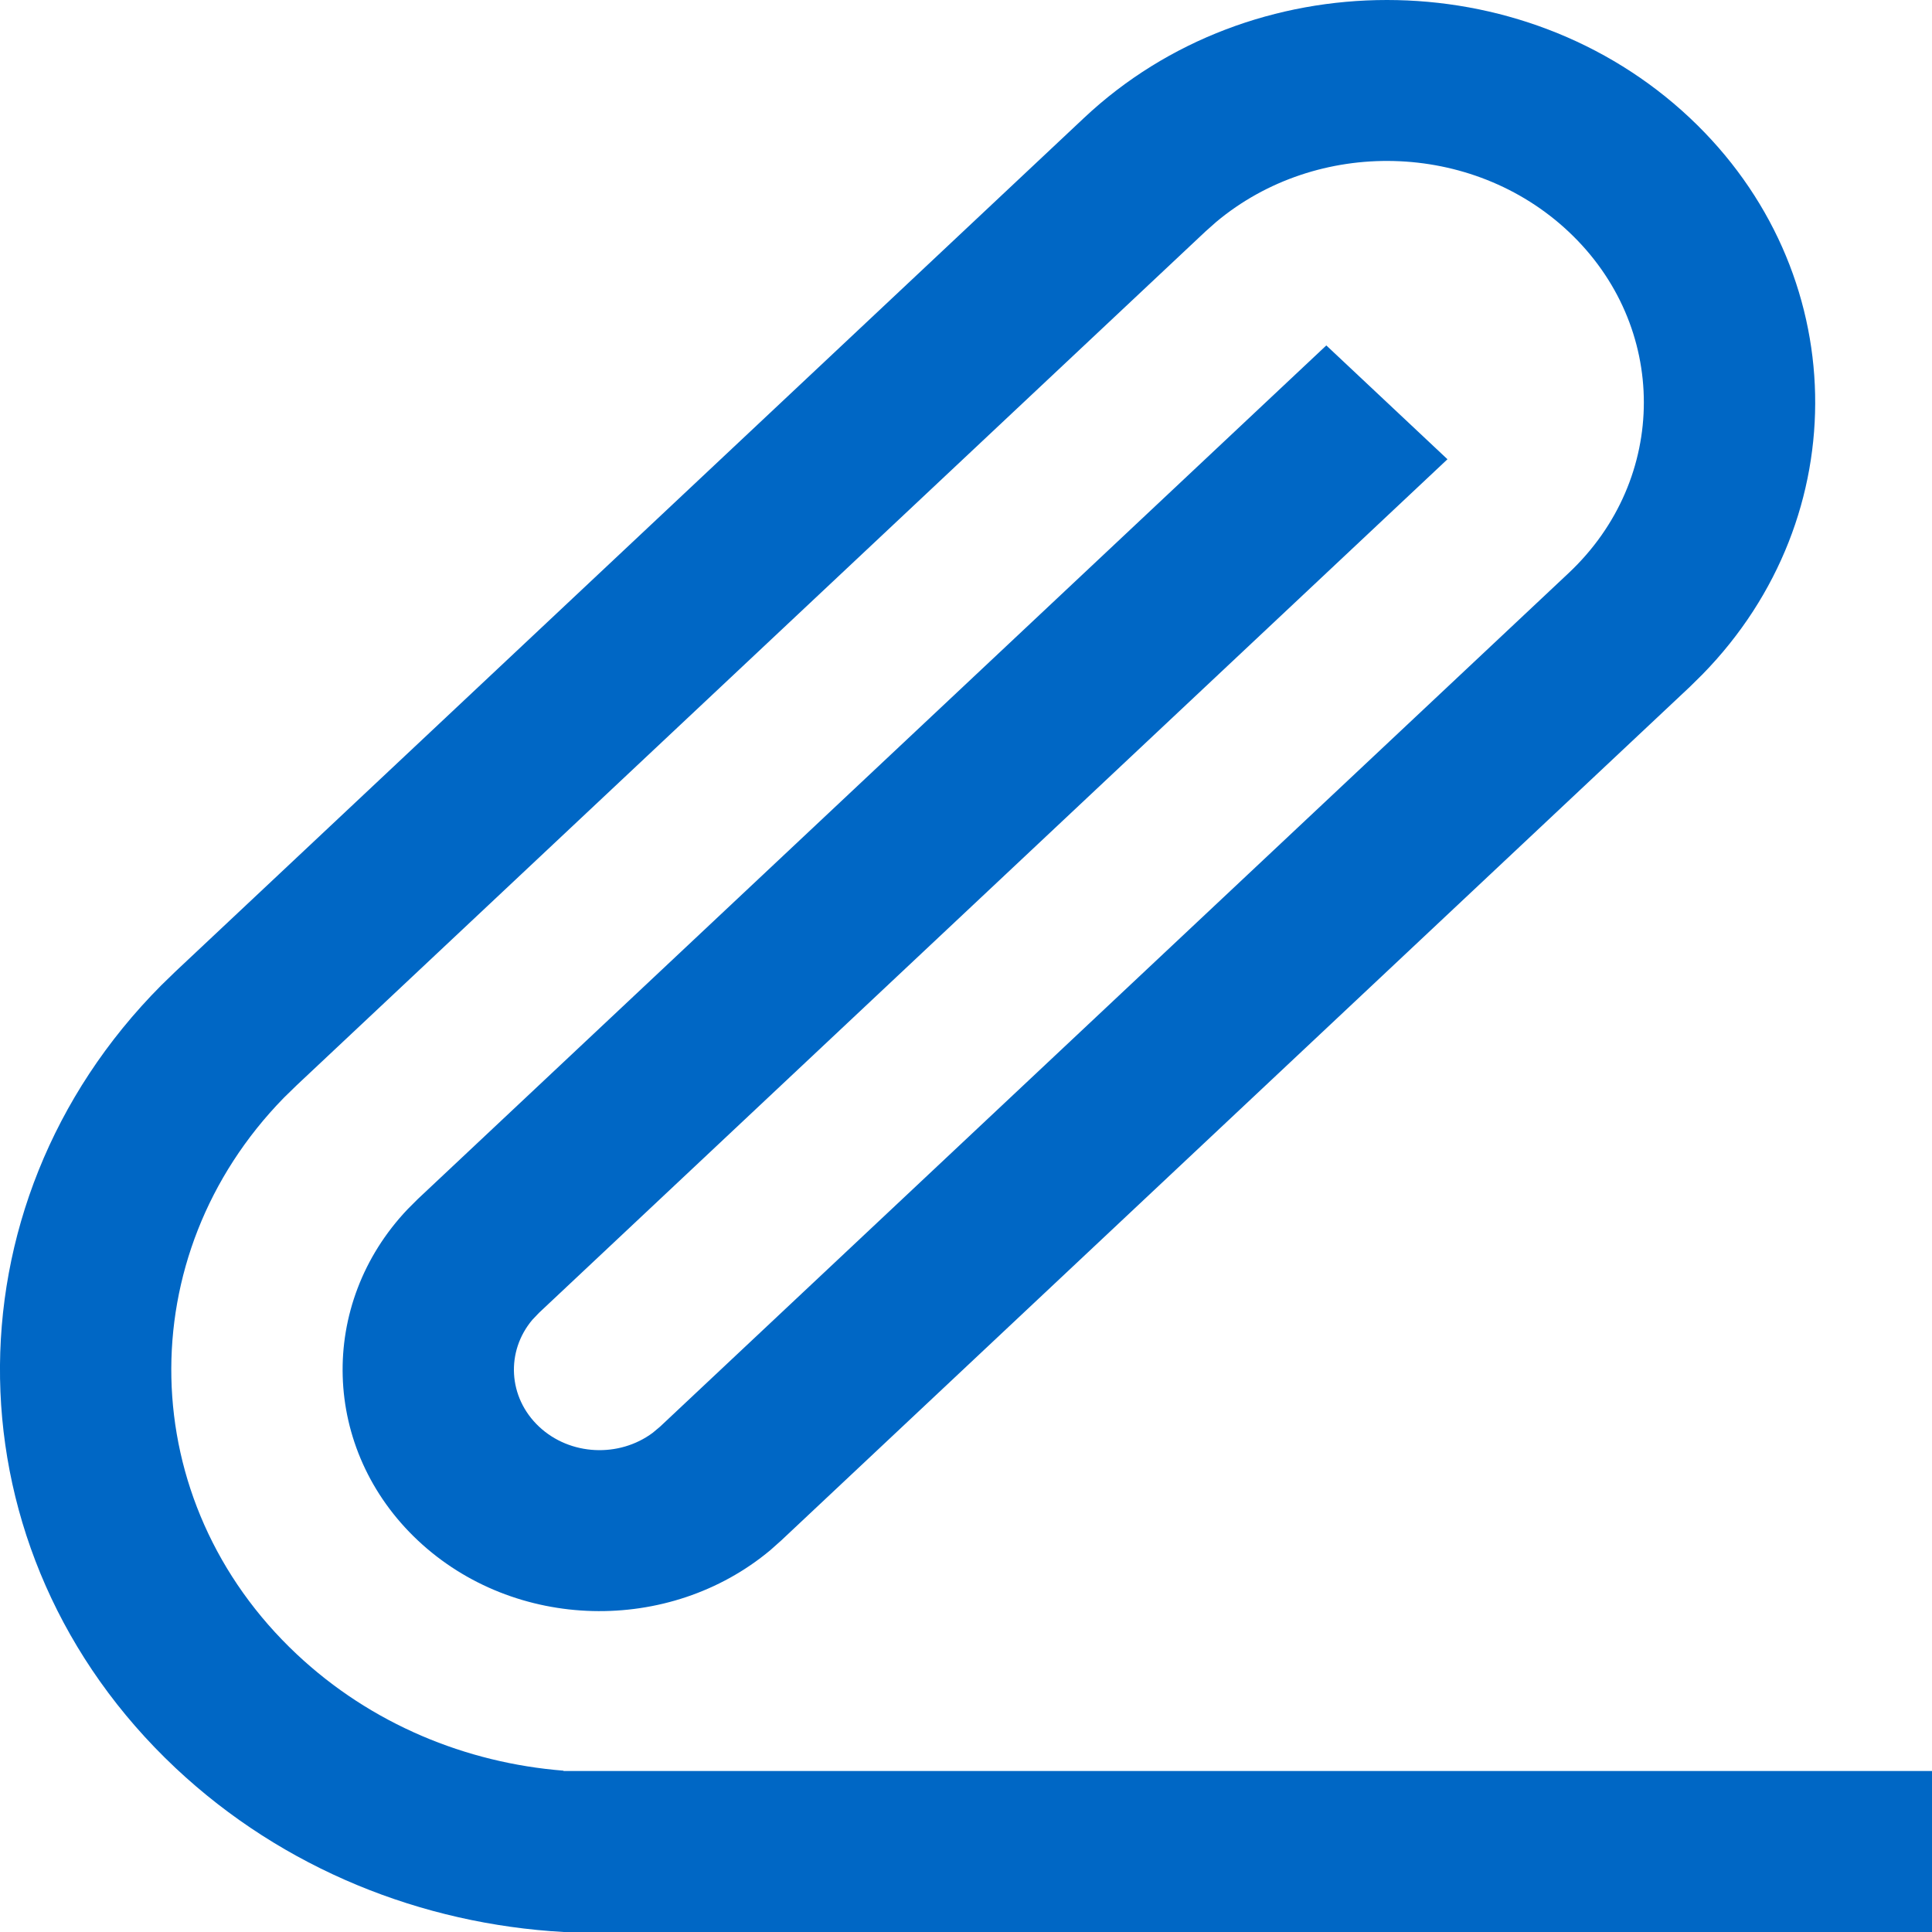 <svg id="AttachmentFilledBlue" width="24" height="24" viewBox="0 0 24 24" fill="none" xmlns="http://www.w3.org/2000/svg">
<path fill-rule="evenodd" clip-rule="evenodd" d="M19.486 7.119C20.732 5.948 20.732 4.049 19.486 2.878C18.284 1.748 16.362 1.708 15.108 2.757L14.972 2.878L3.686 13.481L3.526 13.637C1.61 15.598 1.663 18.649 3.686 20.549C4.611 21.418 5.791 21.9 7 21.996V22H24V24L7 24C5.246 23.901 3.522 23.222 2.181 21.963C-0.667 19.287 -0.726 14.983 2.003 12.24L2.181 12.067L13.467 1.464C15.544 -0.488 18.913 -0.488 20.991 1.464C23.014 3.365 23.067 6.415 21.15 8.376L20.991 8.533L9.705 19.136L9.569 19.257C8.315 20.305 6.393 20.265 5.191 19.136C3.989 18.006 3.946 16.2 5.062 15.023L5.191 14.894L16.476 4.291L17.981 5.705L6.696 16.308L6.613 16.395C6.282 16.788 6.31 17.359 6.696 17.722C7.081 18.084 7.69 18.11 8.108 17.799L8.2 17.722L19.486 7.119Z" fill="#0067C5"/>
</svg>
